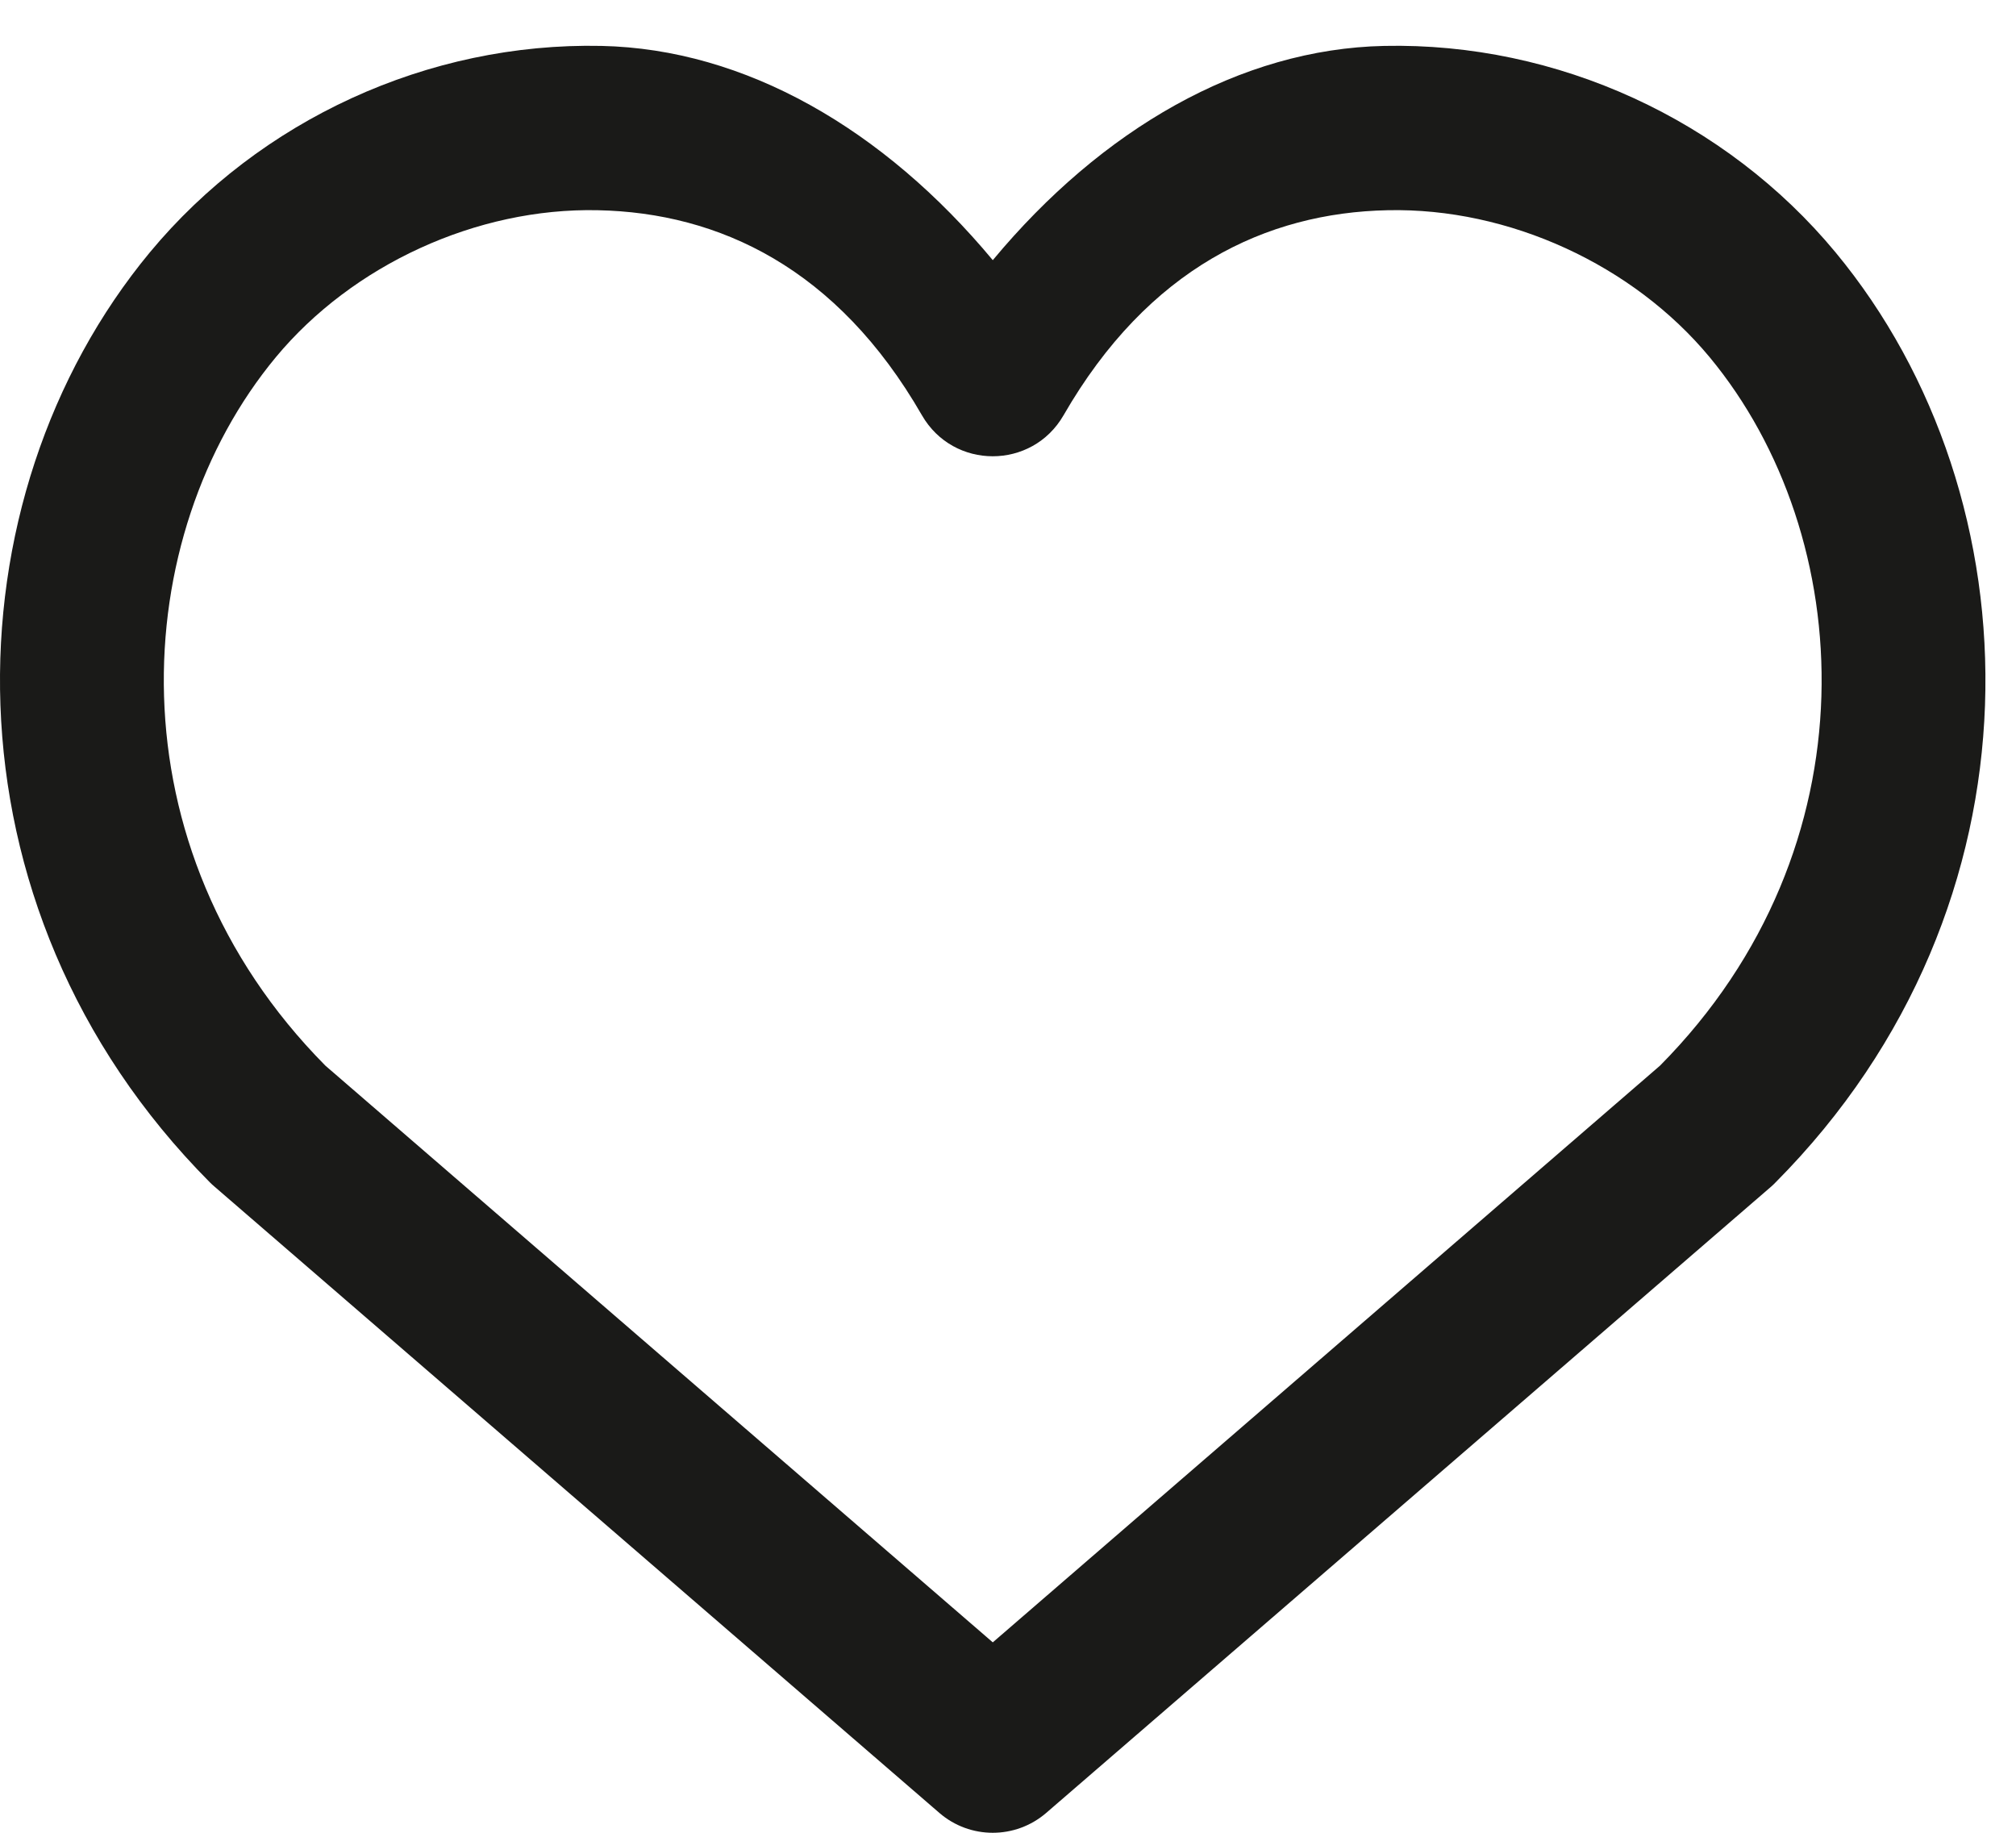 <svg width="22" height="20" viewBox="0 0 22 20" fill="none" xmlns="http://www.w3.org/2000/svg">
<path d="M6.524 2.294C7.848 2.321 9.137 2.926 10.061 4.532C10.405 5.128 11.262 5.128 11.606 4.532C12.531 2.926 13.82 2.321 15.143 2.294C16.467 2.265 17.822 2.891 18.657 3.898C20.27 5.845 20.476 9.246 18.115 11.629L10.834 17.922L3.551 11.629C1.191 9.246 1.396 5.845 3.01 3.898C3.846 2.891 5.201 2.265 6.524 2.294ZM6.563 0.501C4.671 0.461 2.836 1.308 1.636 2.753C-0.581 5.429 -0.715 9.878 2.29 12.902C2.306 12.918 2.323 12.934 2.341 12.949L10.252 19.784C10.586 20.072 11.081 20.072 11.416 19.784L19.328 12.949C19.346 12.934 19.361 12.918 19.377 12.902C22.382 9.877 22.247 5.429 20.03 2.753C18.832 1.308 16.995 0.461 15.105 0.501C13.537 0.534 12.024 1.408 10.834 2.839C9.643 1.408 8.131 0.534 6.563 0.501Z" fill="#1A1A18"/>
</svg>
